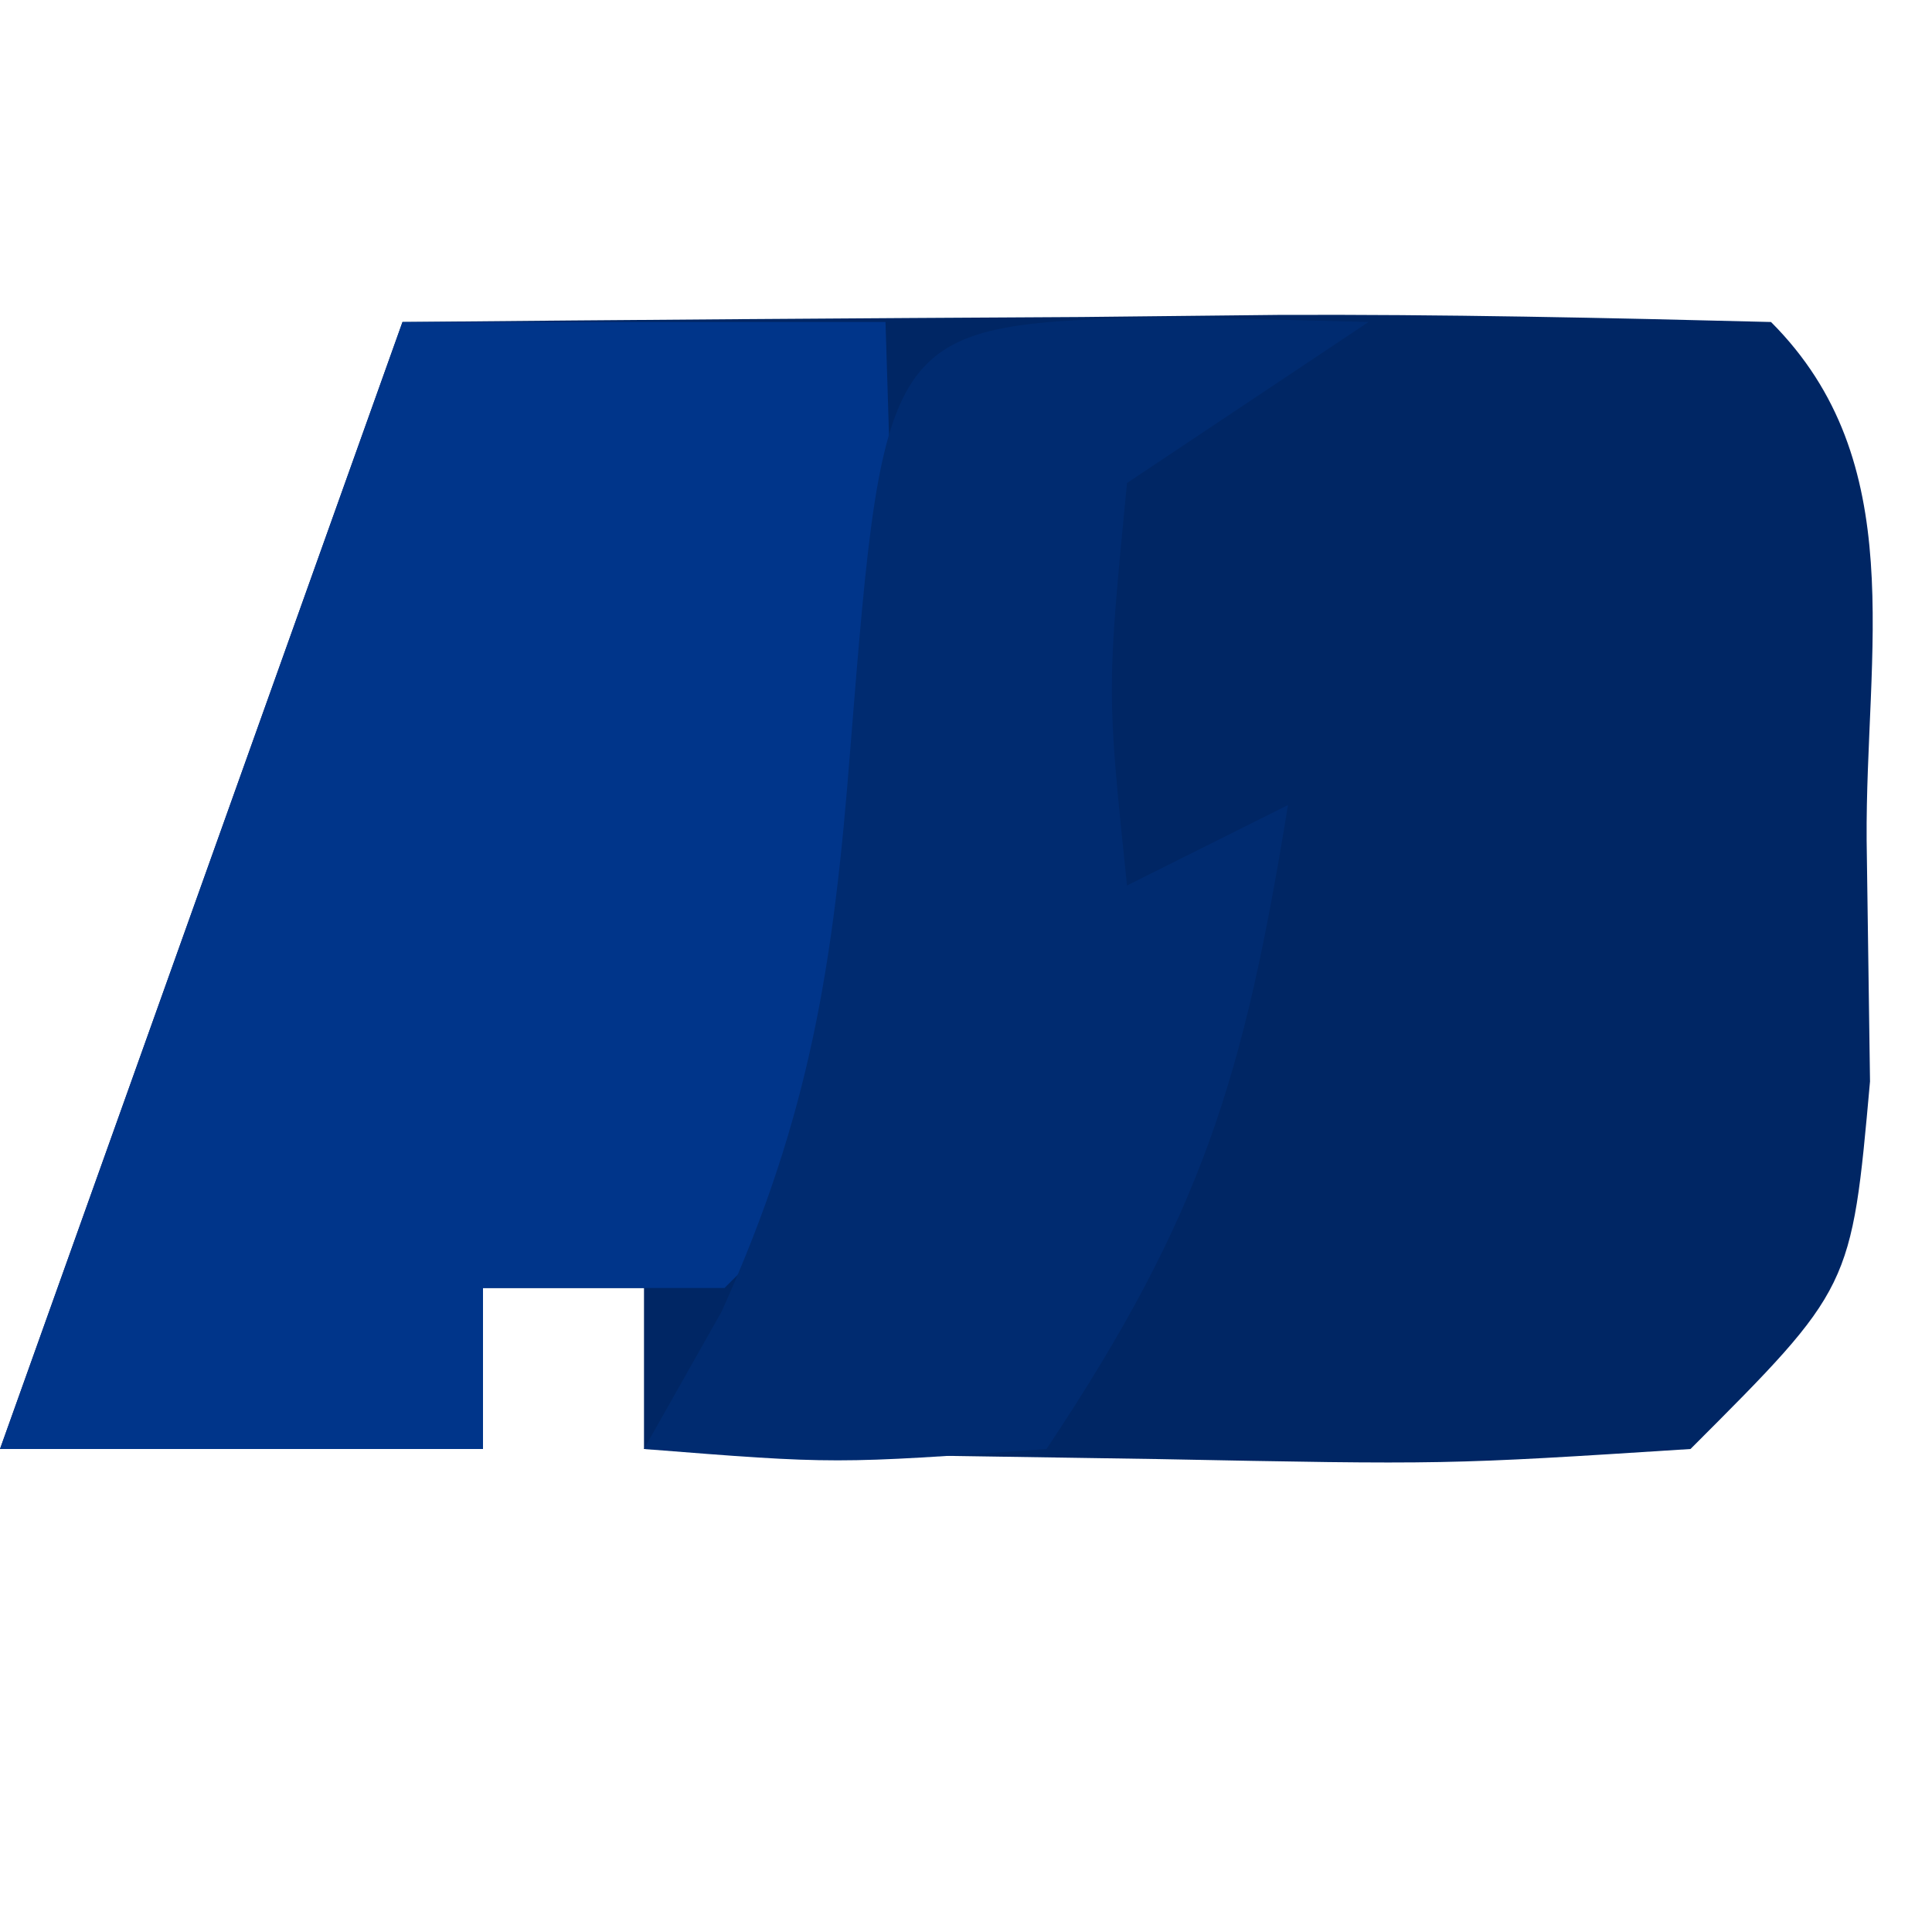<?xml version="1.0" encoding="UTF-8"?>
<svg version="1.1" xmlns="http://www.w3.org/2000/svg" width="24" height="24">
<path d="M0 0 C2.813 -0.027 5.625 -0.047 8.438 -0.062 C9.24 -0.071 10.042 -0.079 10.869 -0.088 C12.913 -0.097 14.957 -0.052 17 0 C18.738 1.738 18.172 4.079 18.188 6.438 C18.202 7.426 18.216 8.415 18.23 9.434 C18 12 18 12 16 14 C12.961 14.195 12.961 14.195 9.375 14.125 C8.186 14.107 6.998 14.089 5.773 14.07 C4.858 14.047 3.943 14.024 3 14 C3 13.34 3 12.68 3 12 C2.34 12 1.68 12 1 12 C1 12.66 1 13.32 1 14 C-0.98 14 -2.96 14 -5 14 C-3.35 9.38 -1.7 4.76 0 0 Z " fill="#002664" transform="translate(5,4)"/>
<path d="M0 0 C1.98 0 3.96 0 6 0 C6.054 1.625 6.093 3.25 6.125 4.875 C6.148 5.78 6.171 6.685 6.195 7.617 C6 10 6 10 4 12 C3.01 12 2.02 12 1 12 C1 12.66 1 13.32 1 14 C-0.98 14 -2.96 14 -5 14 C-3.35 9.38 -1.7 4.76 0 0 Z " fill="#00358A" transform="translate(5,4)"/>
<path d="M0 0 C1.207 0.031 1.207 0.031 2.438 0.062 C1.448 0.723 0.458 1.383 -0.562 2.062 C-0.813 4.646 -0.813 4.646 -0.562 7.062 C0.098 6.732 0.757 6.402 1.438 6.062 C0.89 9.437 0.383 11.145 -1.562 14.062 C-4.188 14.25 -4.188 14.25 -6.562 14.062 C-6.244 13.499 -5.926 12.936 -5.598 12.355 C-4.495 9.914 -4.206 8.033 -4 5.375 C-3.576 0.087 -3.576 0.087 0 0 Z " fill="#002B70" transform="translate(14.562,3.938)"/>
</svg>
